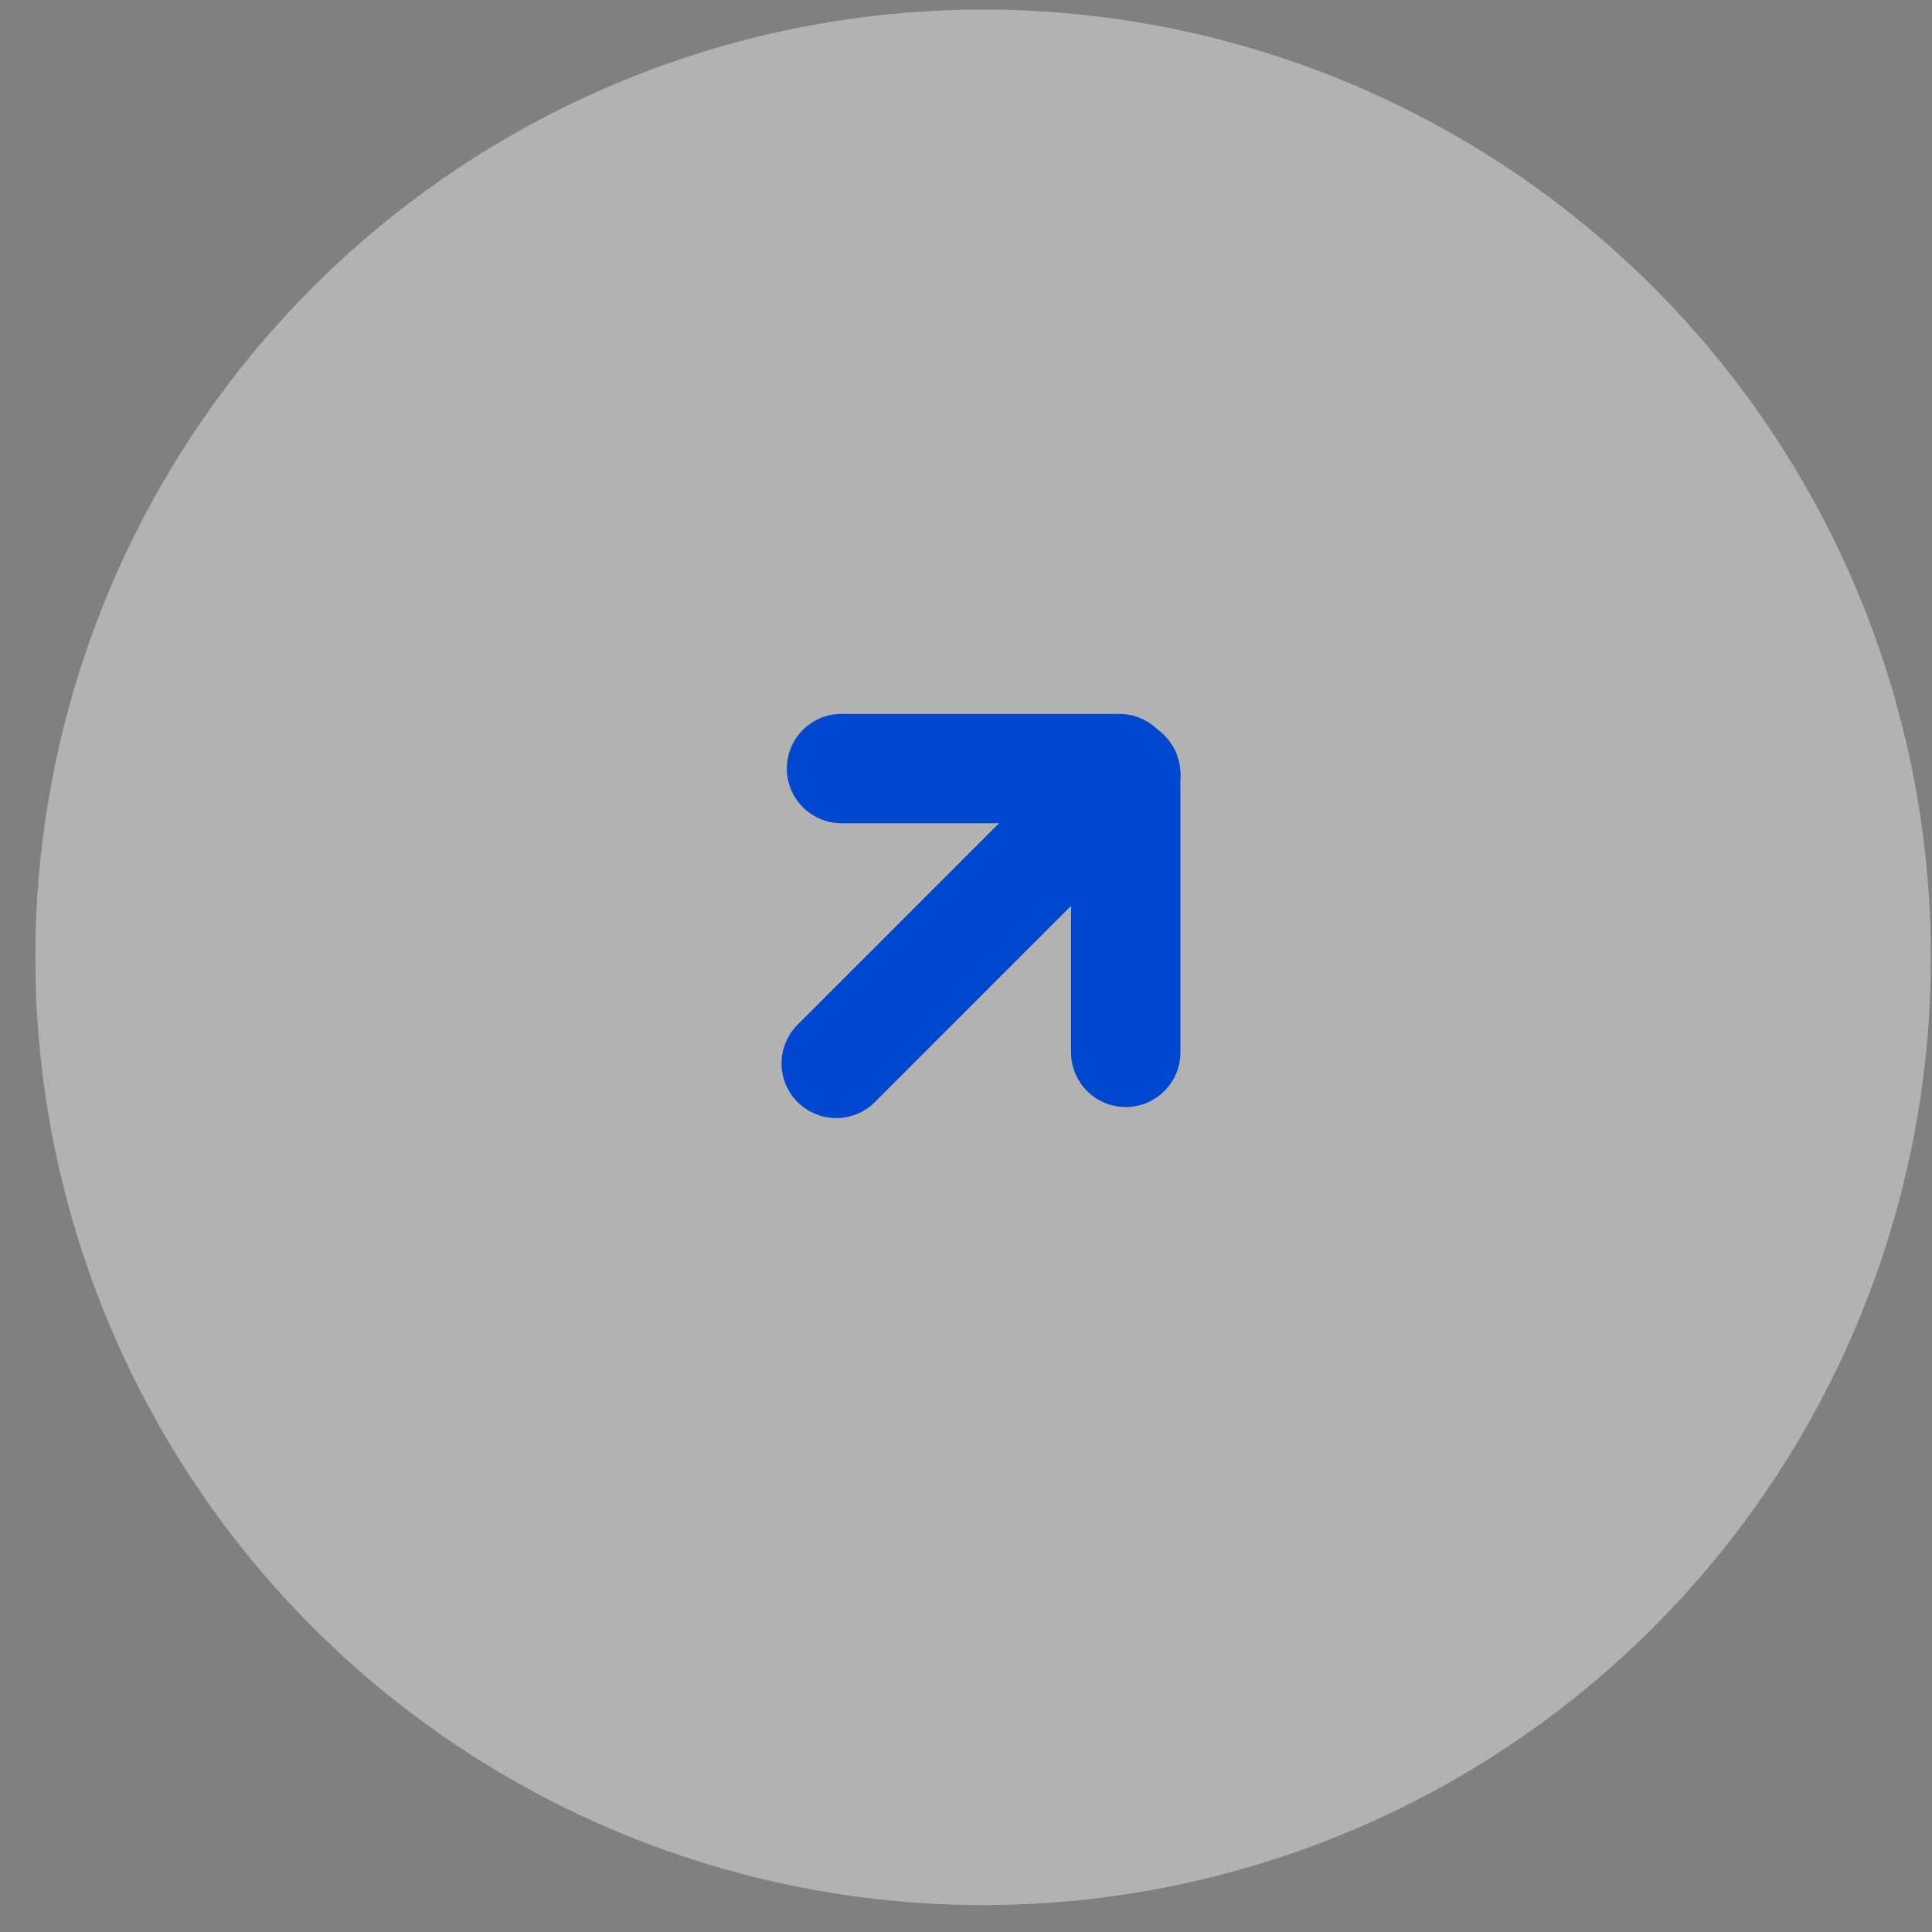 <svg width="53" height="53" viewBox="0 0 53 53" fill="none" xmlns="http://www.w3.org/2000/svg">
<rect x="0" y="0" width="53" height="53" fill="#808080" stroke="none"/>
<g id="ic_arrow_verify_bl">
<ellipse id="Ellipse 2980" opacity="0.4" cx="26.969" cy="26.262" rx="26" ry="26" transform="rotate(-180 26.969 26.262)" fill="#FDFDFD"/>
<g id="Group 1259">
<path id="Vector 7" d="M22.94 29.172L30.881 21.231" stroke="#0047CF" stroke-width="3" stroke-linecap="round" stroke-linejoin="round"/>
<path id="Vector 8" d="M30.882 28.869V21.252" stroke="#0047CF" stroke-width="3" stroke-linecap="round" stroke-linejoin="round"/>
<path id="Vector 9" d="M23.085 21.084L30.703 21.084" stroke="#0047CF" stroke-width="3" stroke-linecap="round" stroke-linejoin="round"/>
</g>
</g>
</svg>
